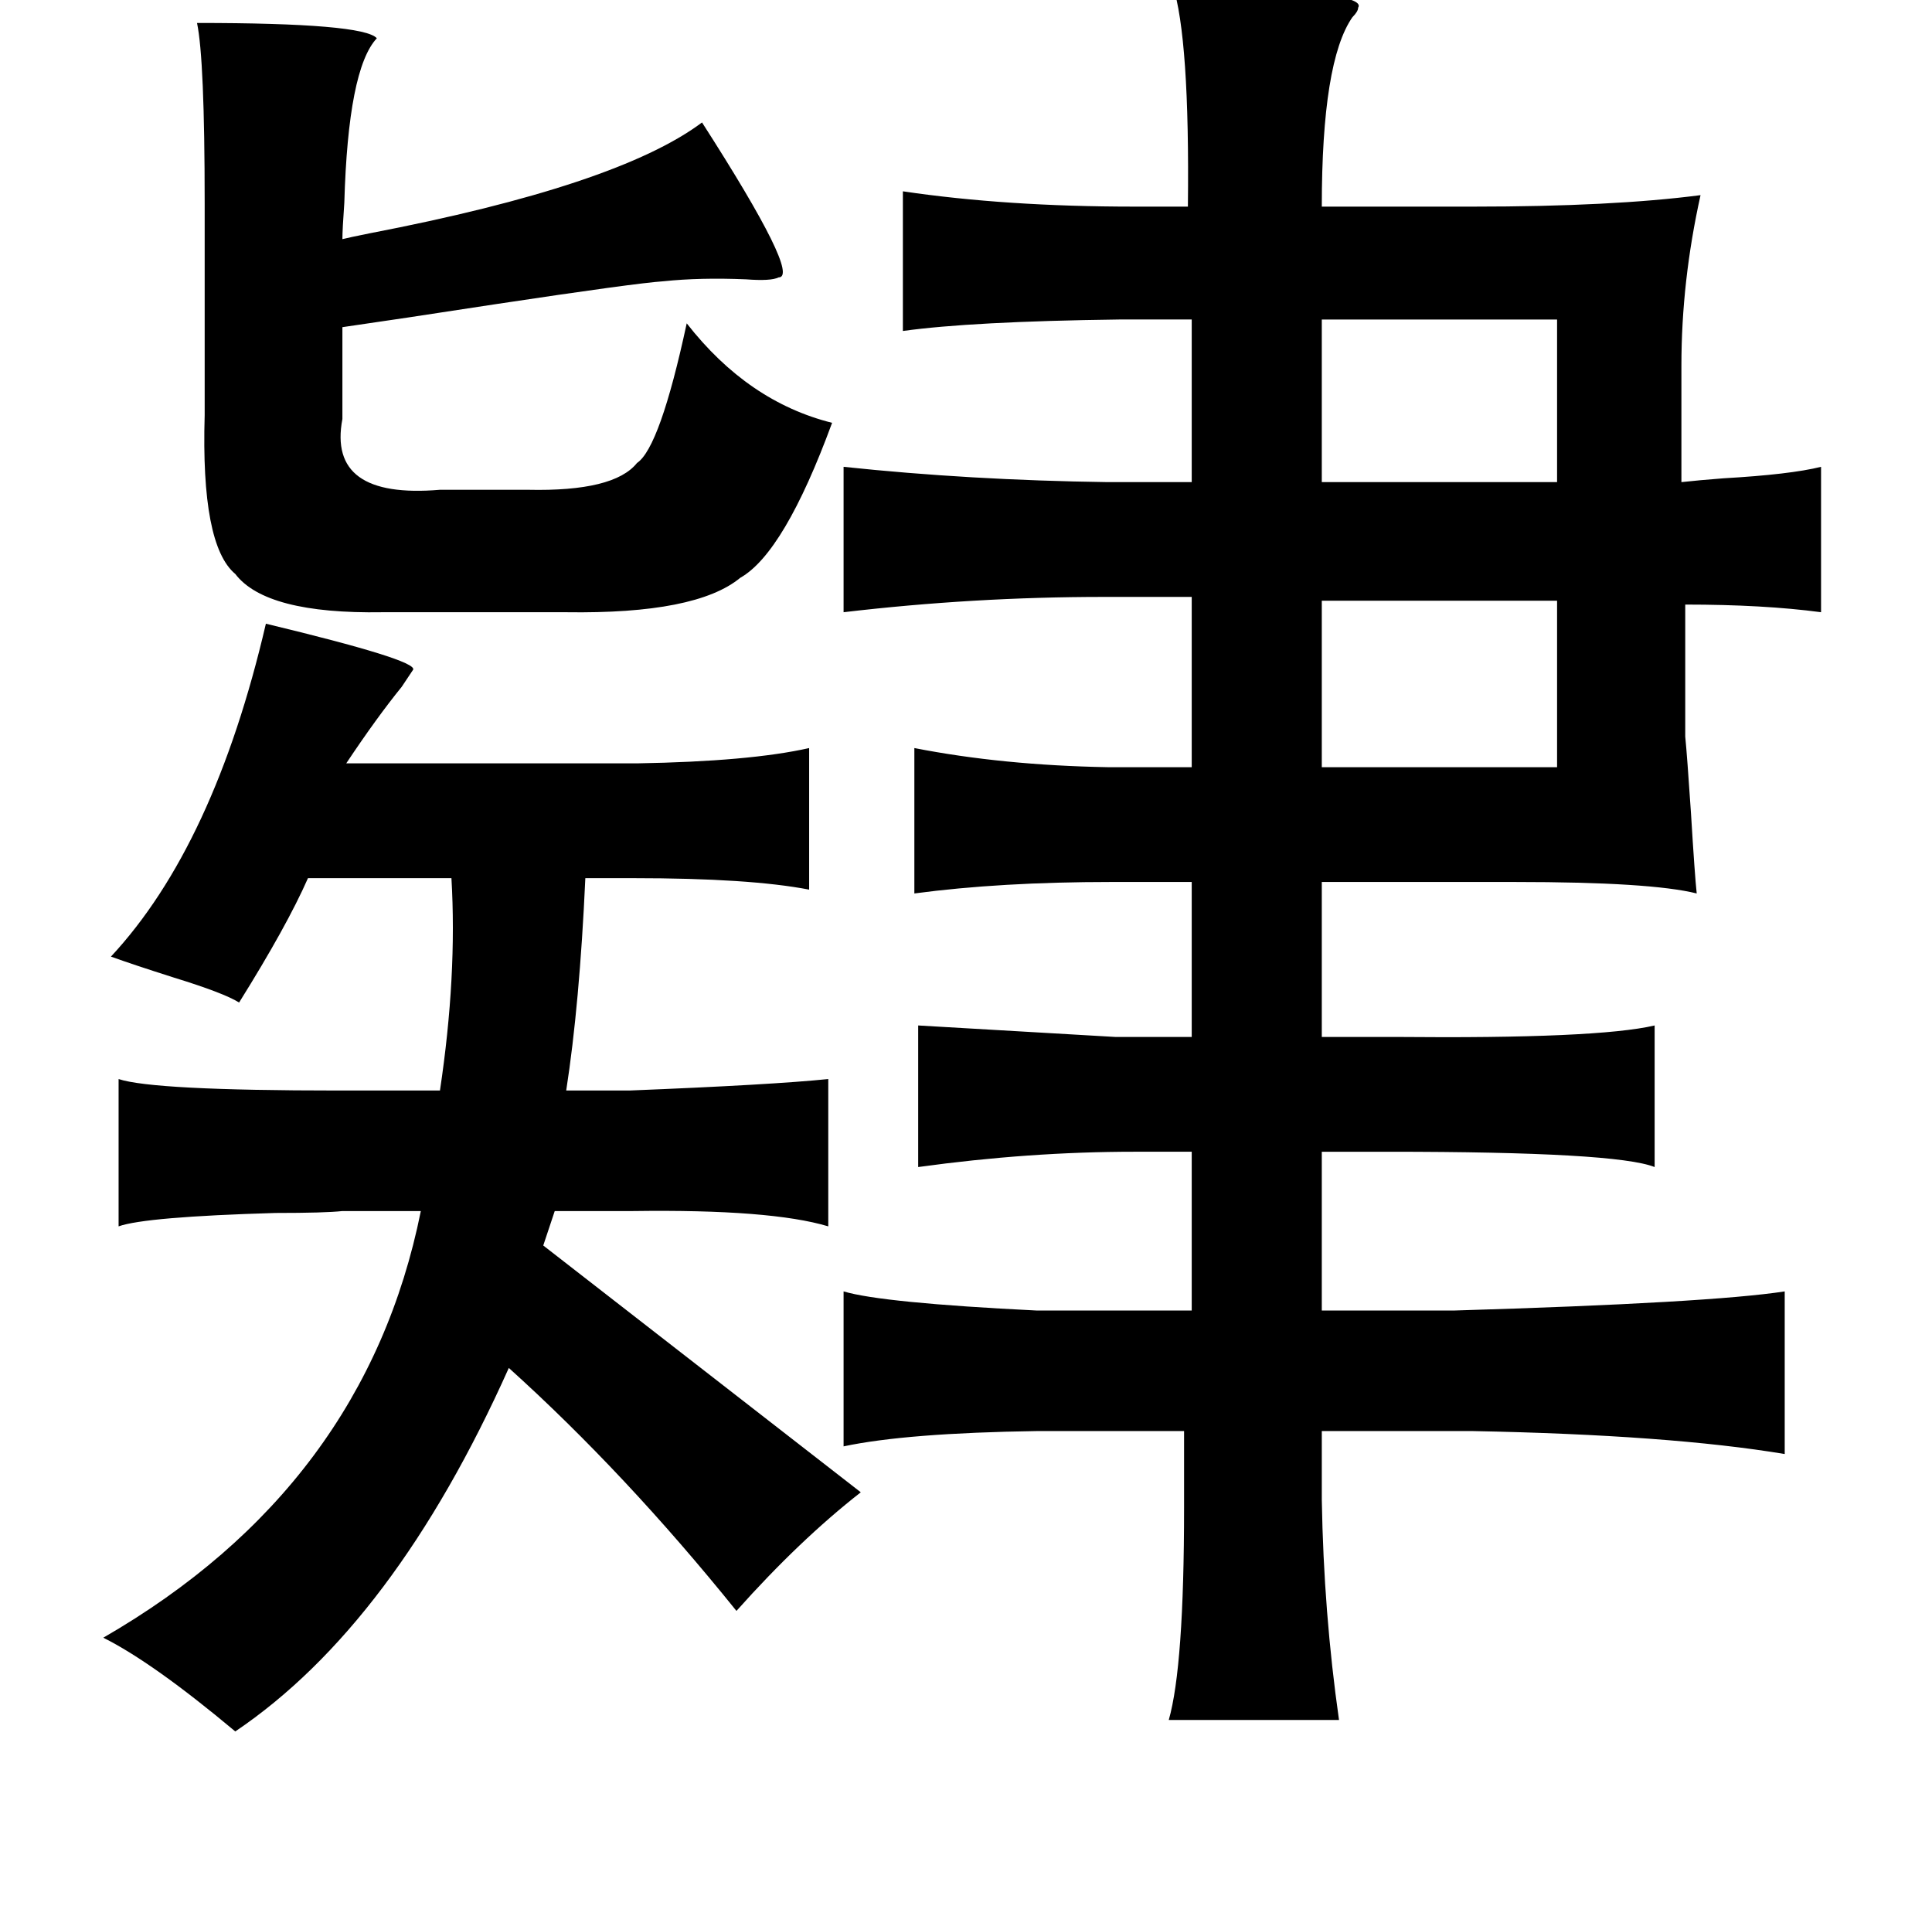 <?xml version="1.0" standalone="no"?>
<!DOCTYPE svg PUBLIC "-//W3C//DTD SVG 1.1//EN" "http://www.w3.org/Graphics/SVG/1.1/DTD/svg11.dtd" >
<svg xmlns="http://www.w3.org/2000/svg" xmlns:xlink="http://www.w3.org/1999/xlink" version="1.1" viewBox="-10 0 1010 1000">
   <path fill="currentColor"
d="M603 -8q103 3 97 12q0 2 -3 5q-16 23 -16 99h79q73 0 119 -6q-10 45 -10 89v61q9 -1 22 -2q35 -2 51 -6v76q-30 -4 -71 -4v69q1 10 3 40q2 33 3 42q-24 -6 -95 -6h-101v81h39q105 1 135 -6v74q-20 -8 -139 -8h-35v83h69q134 -4 173 -10v85q-60 -10 -163 -12h-79v36
q1 59 9 115h-89q8 -28 8 -111v-40h-77q-68 1 -101 8v-81q20 6 101 10h81v-83h-30q-55 0 -113 8v-74l103 6h40v-81h-42q-58 0 -103 6v-76q46 9 101 10h44v-89h-46q-68 0 -136 8v-76q66 7 138 8h44v-85h-38q-77 1 -113 6v-73q54 8 121 8h28q1 -88 -8 -116zM93 12q87 0 94 8
q-15 16 -17 86q-1 14 -1 19q4 -1 14 -3q130 -25 174 -58q52 81 40 81q-4 2 -17 1q-24 -1 -43 1q-15 1 -88 12q-52 8 -80 12v48q-8 42 51 37h46q45 1 57 -14q12 -8 26 -73q32 41 76 52q-25 68 -48 81q-23 19 -91 18h-96q-61 1 -77 -20q-18 -15 -16 -83v-111q0 -75 -4 -94z
M681 167v85h123v-85h-123zM681 314v87h123v-87h-123zM129 326q79 19 77 24l-6 9q-13 16 -29 40h152q59 -1 90 -8v74q-31 -6 -92 -6h-25q-3 66 -10 111h33q75 -3 104 -6v77q-30 -9 -102 -8h-41l-6 18l166 129q-32 25 -65 62q-58 -72 -119 -127q-60 134 -143 190
q-43 -36 -69 -49q137 -79 166 -223h-41q-9 1 -35 1q-68 2 -82 7v-77q18 6 115 6h53q9 -60 6 -111h-75q-11 25 -36 65q-8 -5 -34 -13q-22 -7 -33 -11q54 -58 81 -174z" />
</svg>
